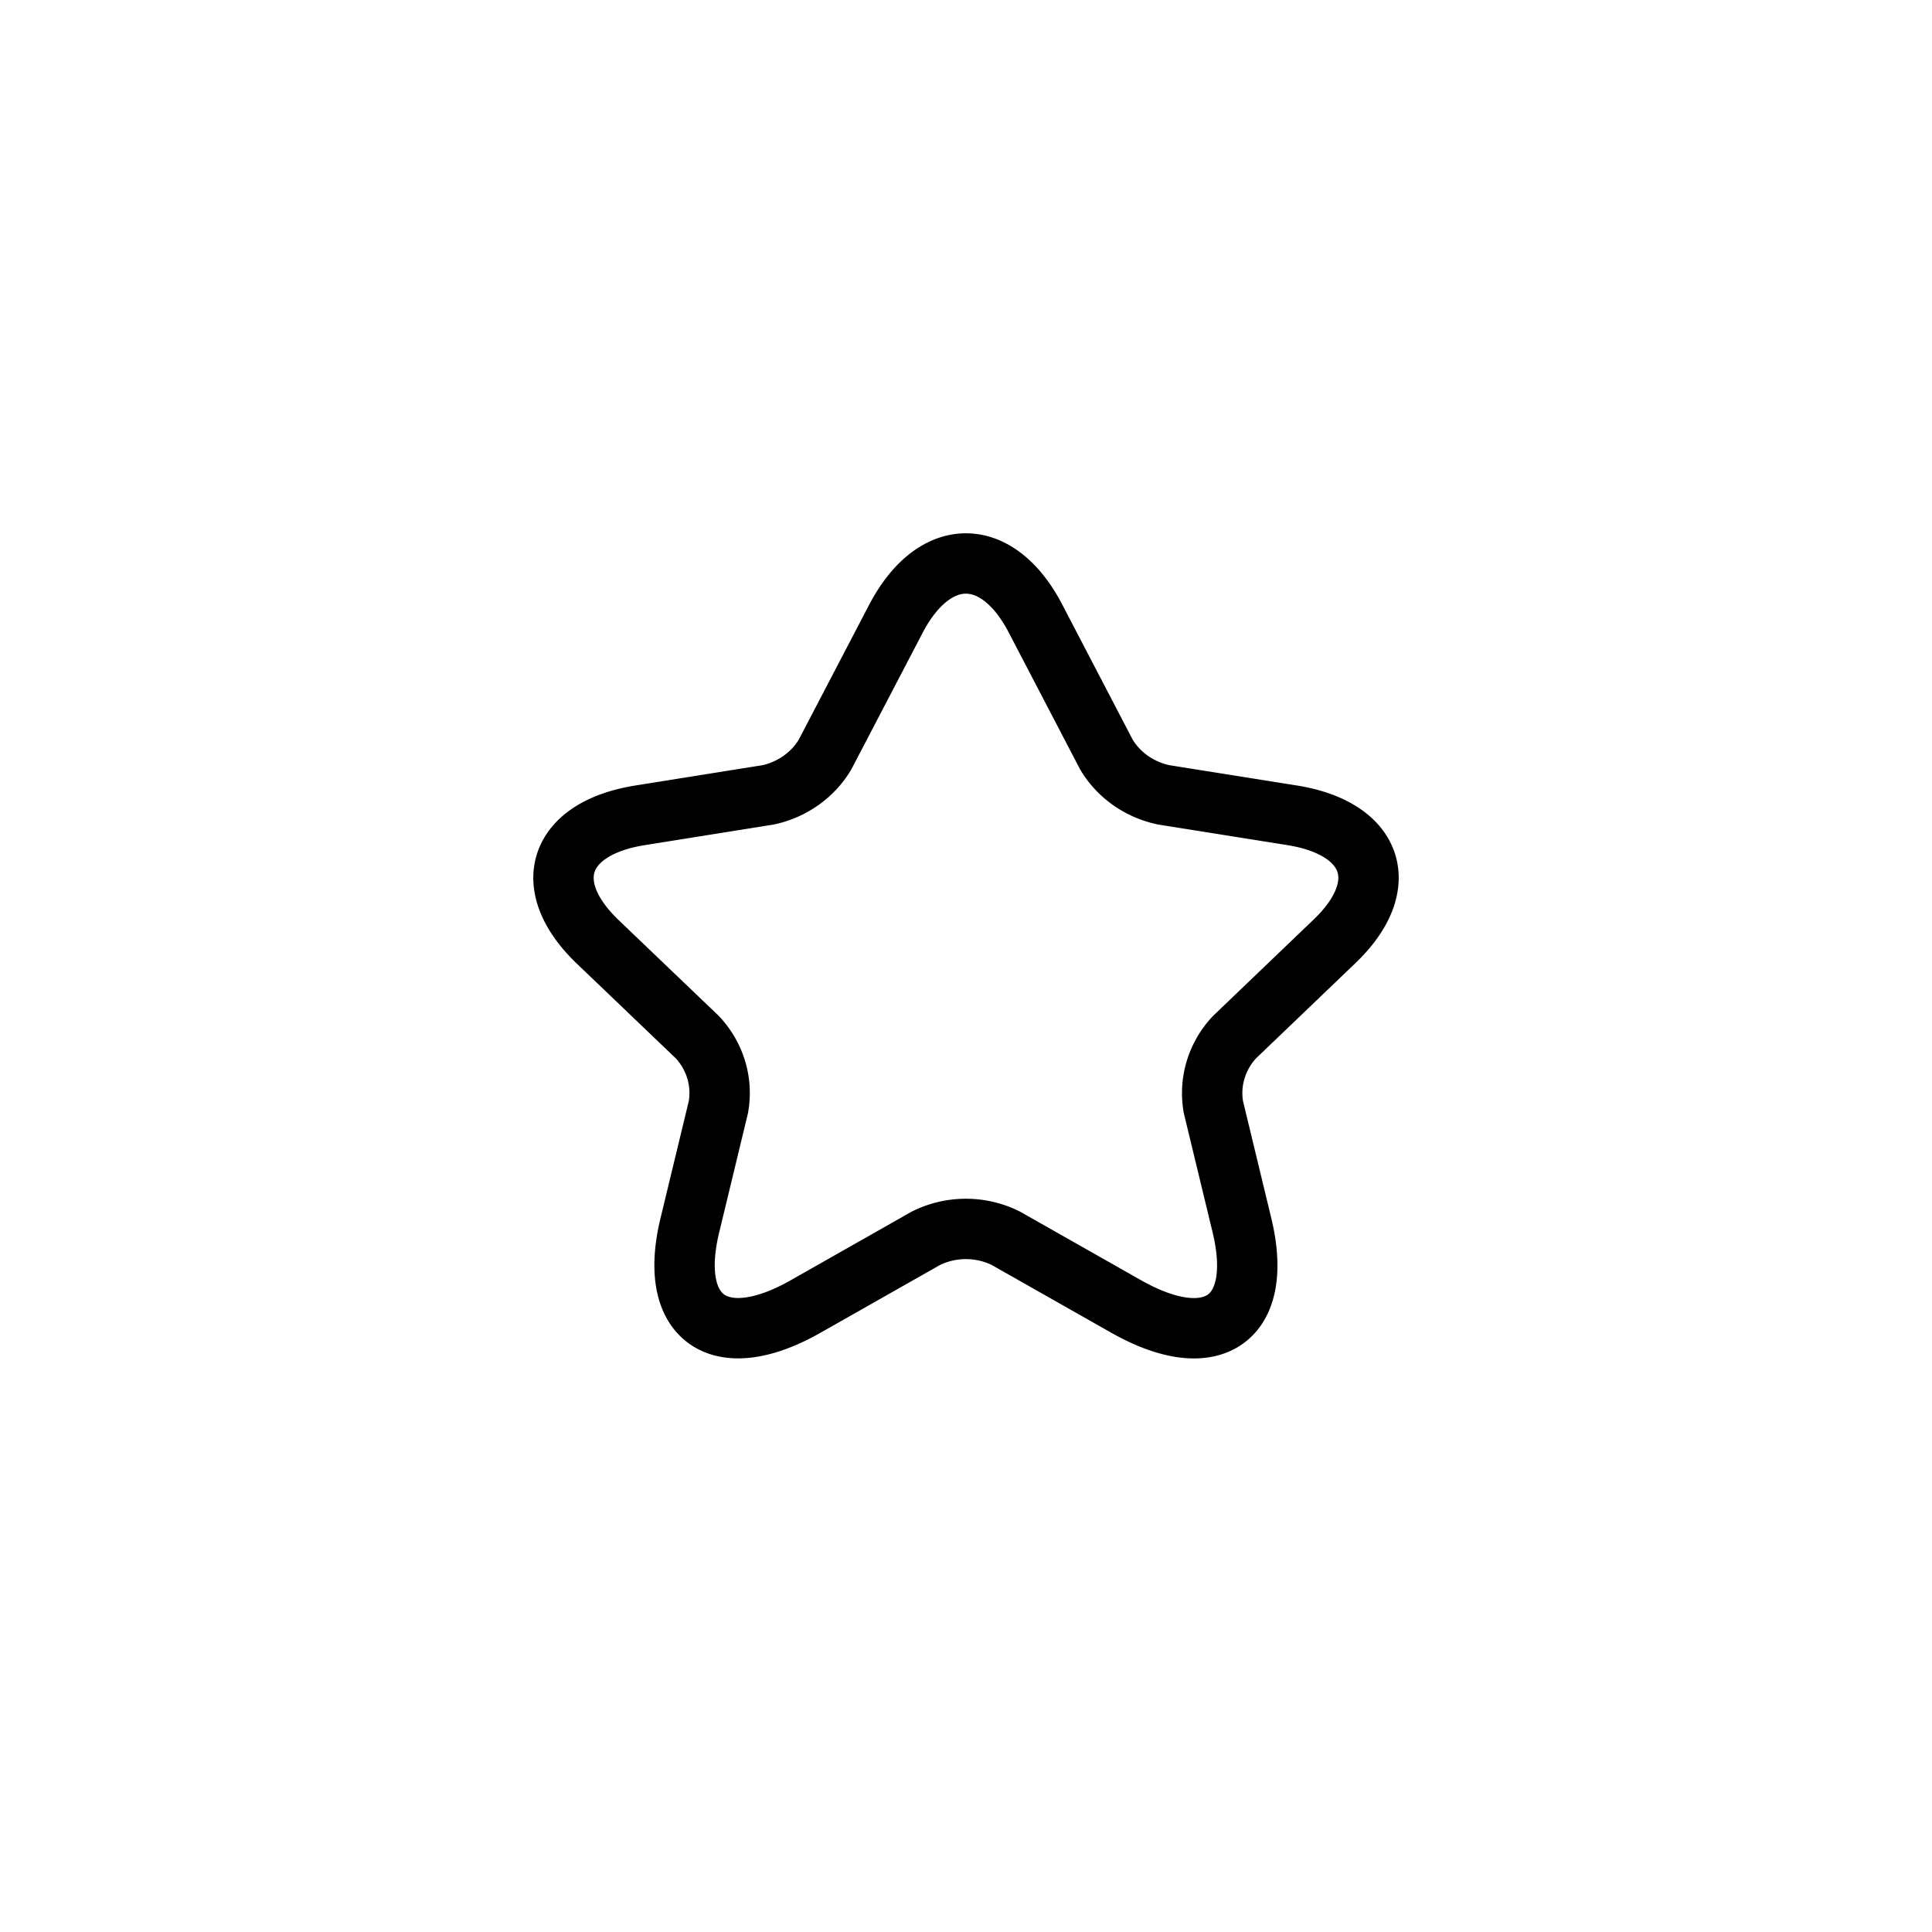 <svg viewBox='0 0 48 48' fill='none' xmlns='http://www.w3.org/2000/svg'><path d='M27.487 18.744c.15.253.355.473.6.646.244.172.524.294.82.357l3.19.508c2.04.325 2.52 1.743 1.05 3.141l-2.48 2.376c-.217.233-.376.51-.466.81-.09.3-.109.616-.054.924l.71 2.94c.56 2.328-.73 3.229-2.88 2.012l-2.99-1.695a2.238 2.238 0 00-1.98 0l-2.989 1.695c-2.14 1.217-3.44.307-2.88-2.011l.71-2.941a1.995 1.995 0 00-.053-.924c-.09-.3-.25-.577-.466-.81l-2.48-2.373c-1.46-1.398-.99-2.816 1.05-3.142l3.19-.51c.294-.064.572-.187.815-.36.243-.172.446-.391.595-.643l1.76-3.372c.96-1.83 2.52-1.83 3.47 0l1.758 3.372z' stroke='currentColor' stroke-width='1.5' stroke-linecap='round' stroke-linejoin='round'/></svg>